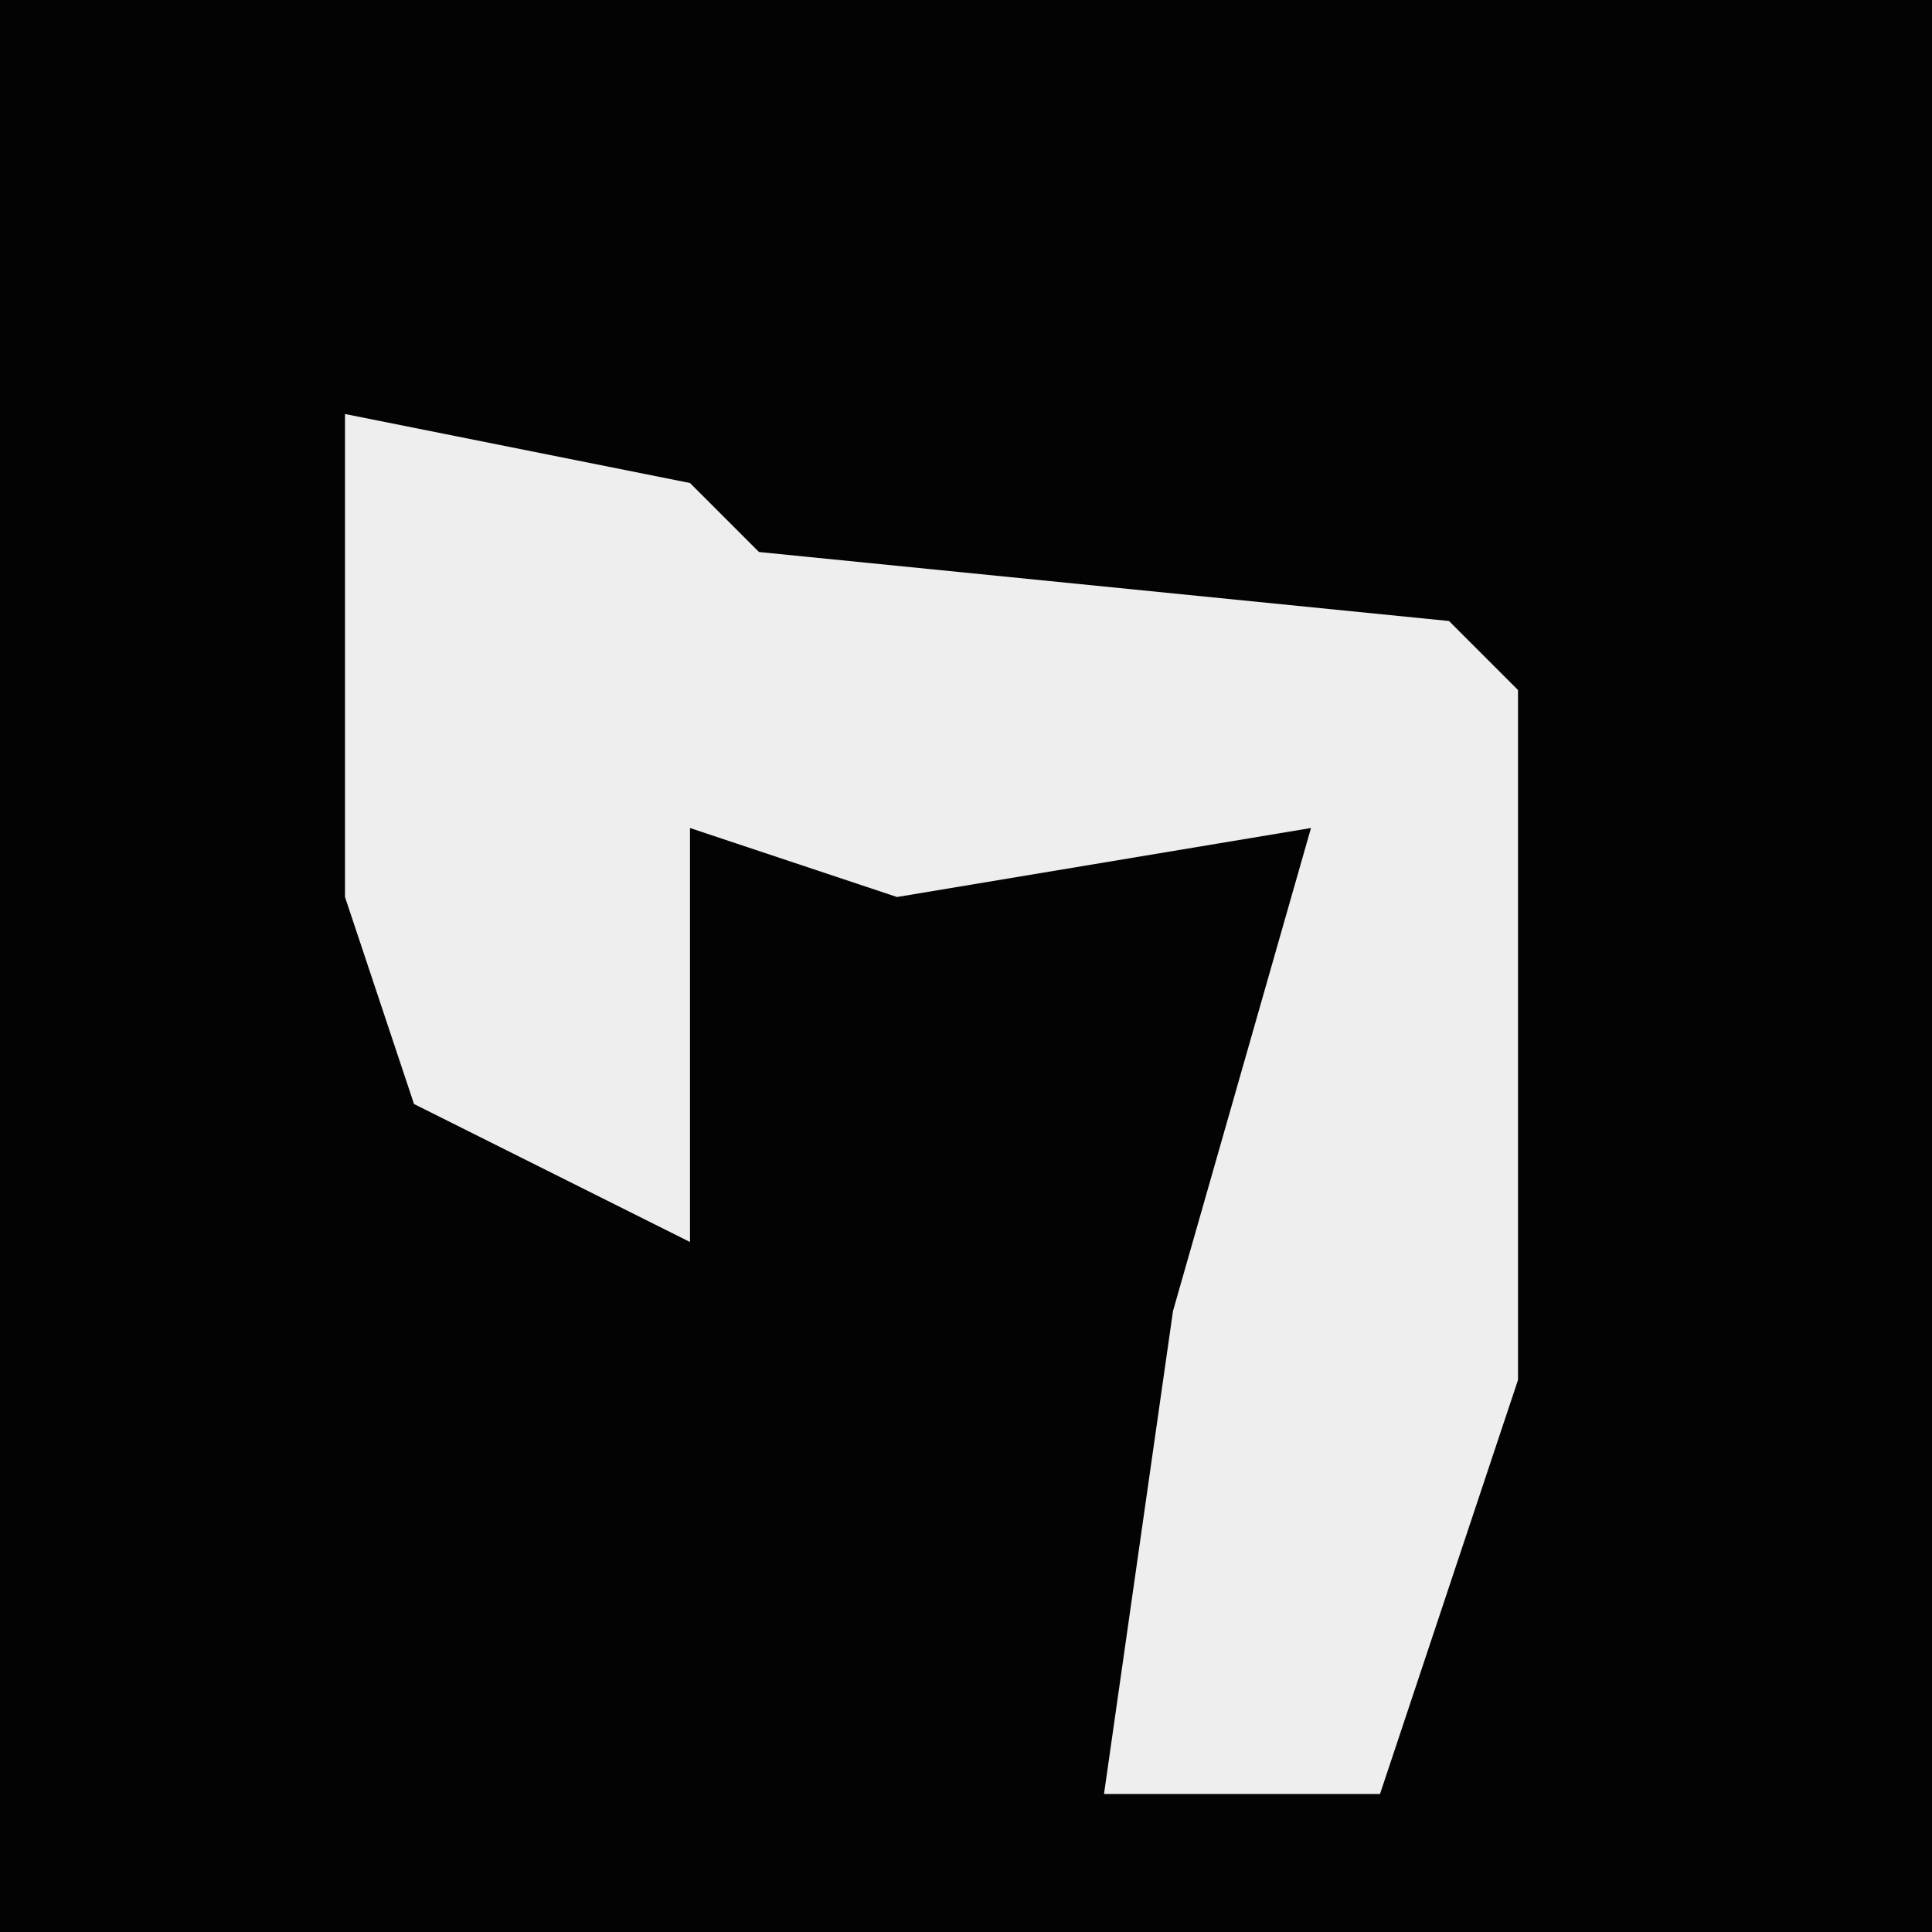 <?xml version="1.0" encoding="UTF-8"?>
<svg version="1.1" xmlns="http://www.w3.org/2000/svg" width="28" height="28">
<path d="M0,0 L28,0 L28,28 L0,28 Z " fill="#030303" transform="translate(0,0)"/>
<path d="M0,0 L5,1 L6,2 L16,3 L17,4 L17,14 L15,20 L11,20 L12,13 L14,6 L8,7 L5,6 L5,12 L1,10 L0,7 Z " fill="#EEEEEE" transform="translate(5,6)"/>
</svg>
